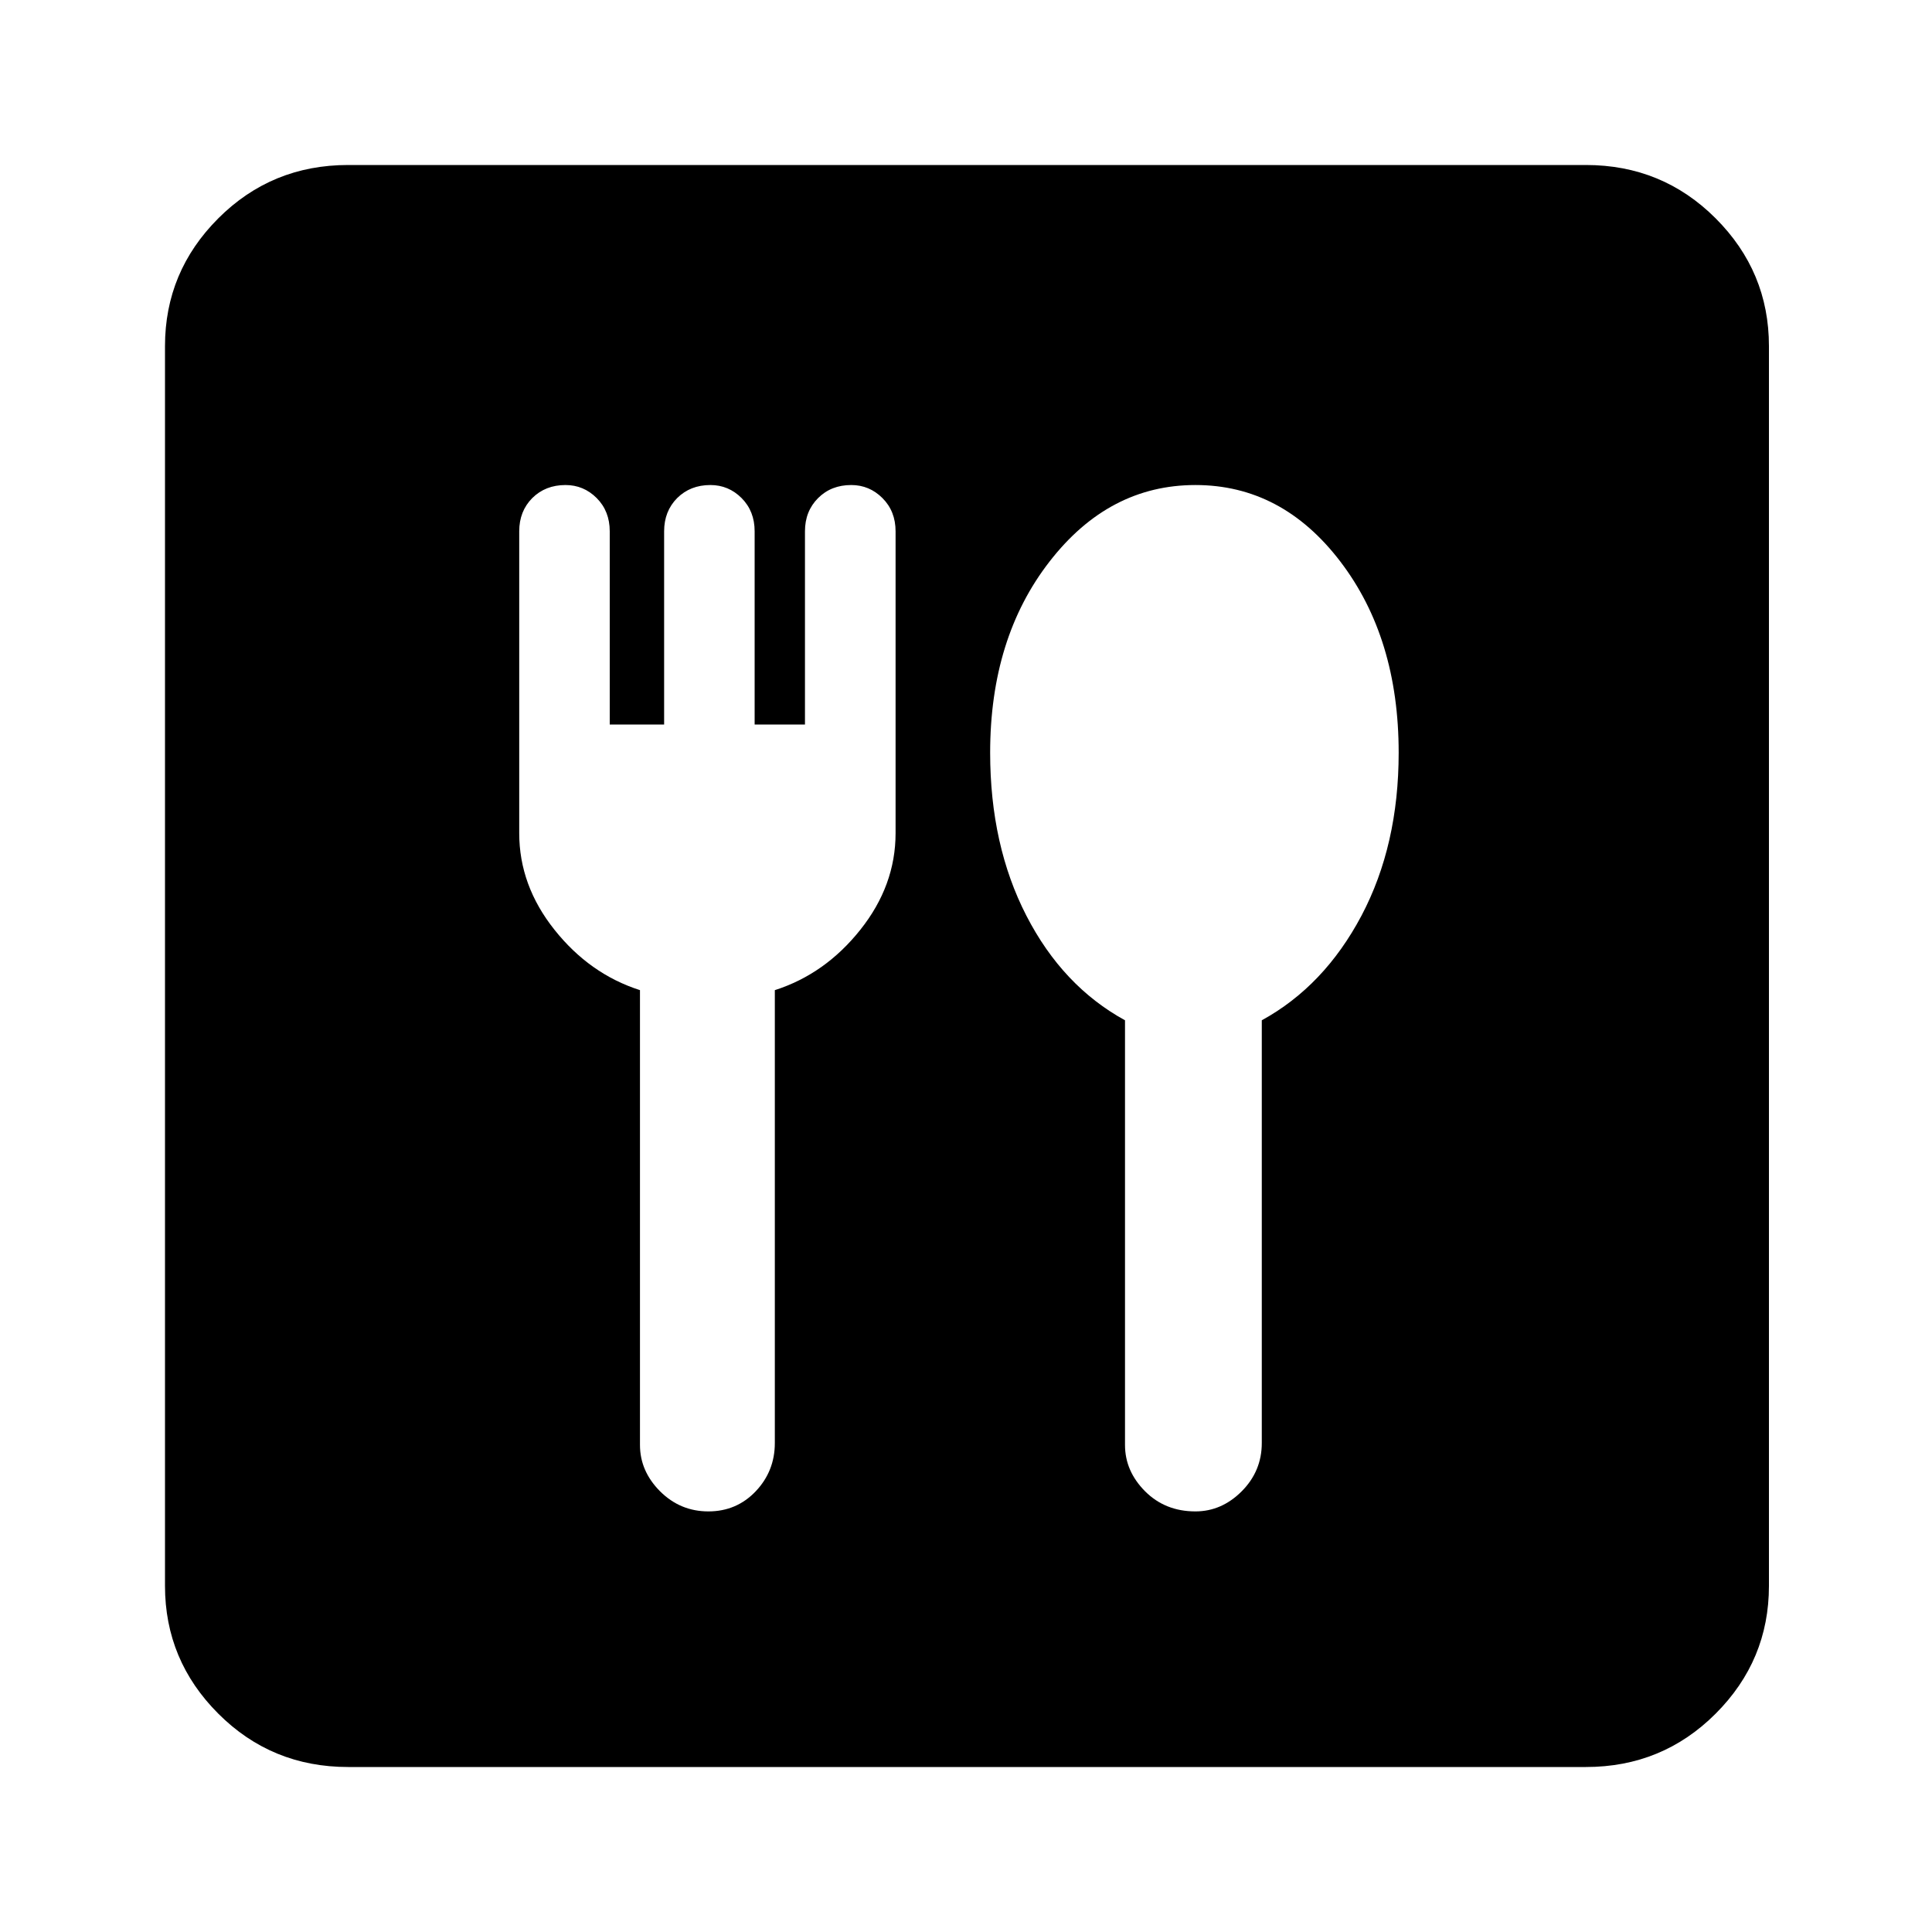 <svg xmlns="http://www.w3.org/2000/svg" height="20" width="20"><path d="M3.604 18.292q-.792 0-1.344-.552t-.552-1.323V3.583q0-.771.552-1.323.552-.552 1.344-.552h12.813q.791 0 1.343.552.552.552.552 1.323v12.834q0 .771-.552 1.323-.552.552-1.343.552Zm3.729-2.646q.292 0 .49-.208.198-.209.198-.5V10.25q.521-.167.885-.625.365-.458.365-1V5.5q0-.208-.136-.344-.135-.135-.323-.135-.208 0-.343.135-.136.136-.136.344v2h-.521v-2q0-.208-.135-.344-.135-.135-.323-.135-.208 0-.344.135-.135.136-.135.344v2h-.563v-2q0-.208-.135-.344-.135-.135-.323-.135-.208 0-.344.135-.135.136-.135.344v3.125q0 .542.365 1 .364.458.885.625v4.708q0 .271.208.48.209.208.5.208Zm5.042 0q.271 0 .479-.208.208-.209.208-.5v-4.376q.646-.354 1.032-1.083.385-.729.385-1.687 0-1.188-.604-1.979-.604-.792-1.5-.792t-1.51.792q-.615.791-.615 1.979 0 .958.375 1.687.375.729 1.021 1.083v4.396q0 .271.208.48.208.208.521.208Z"/></svg>